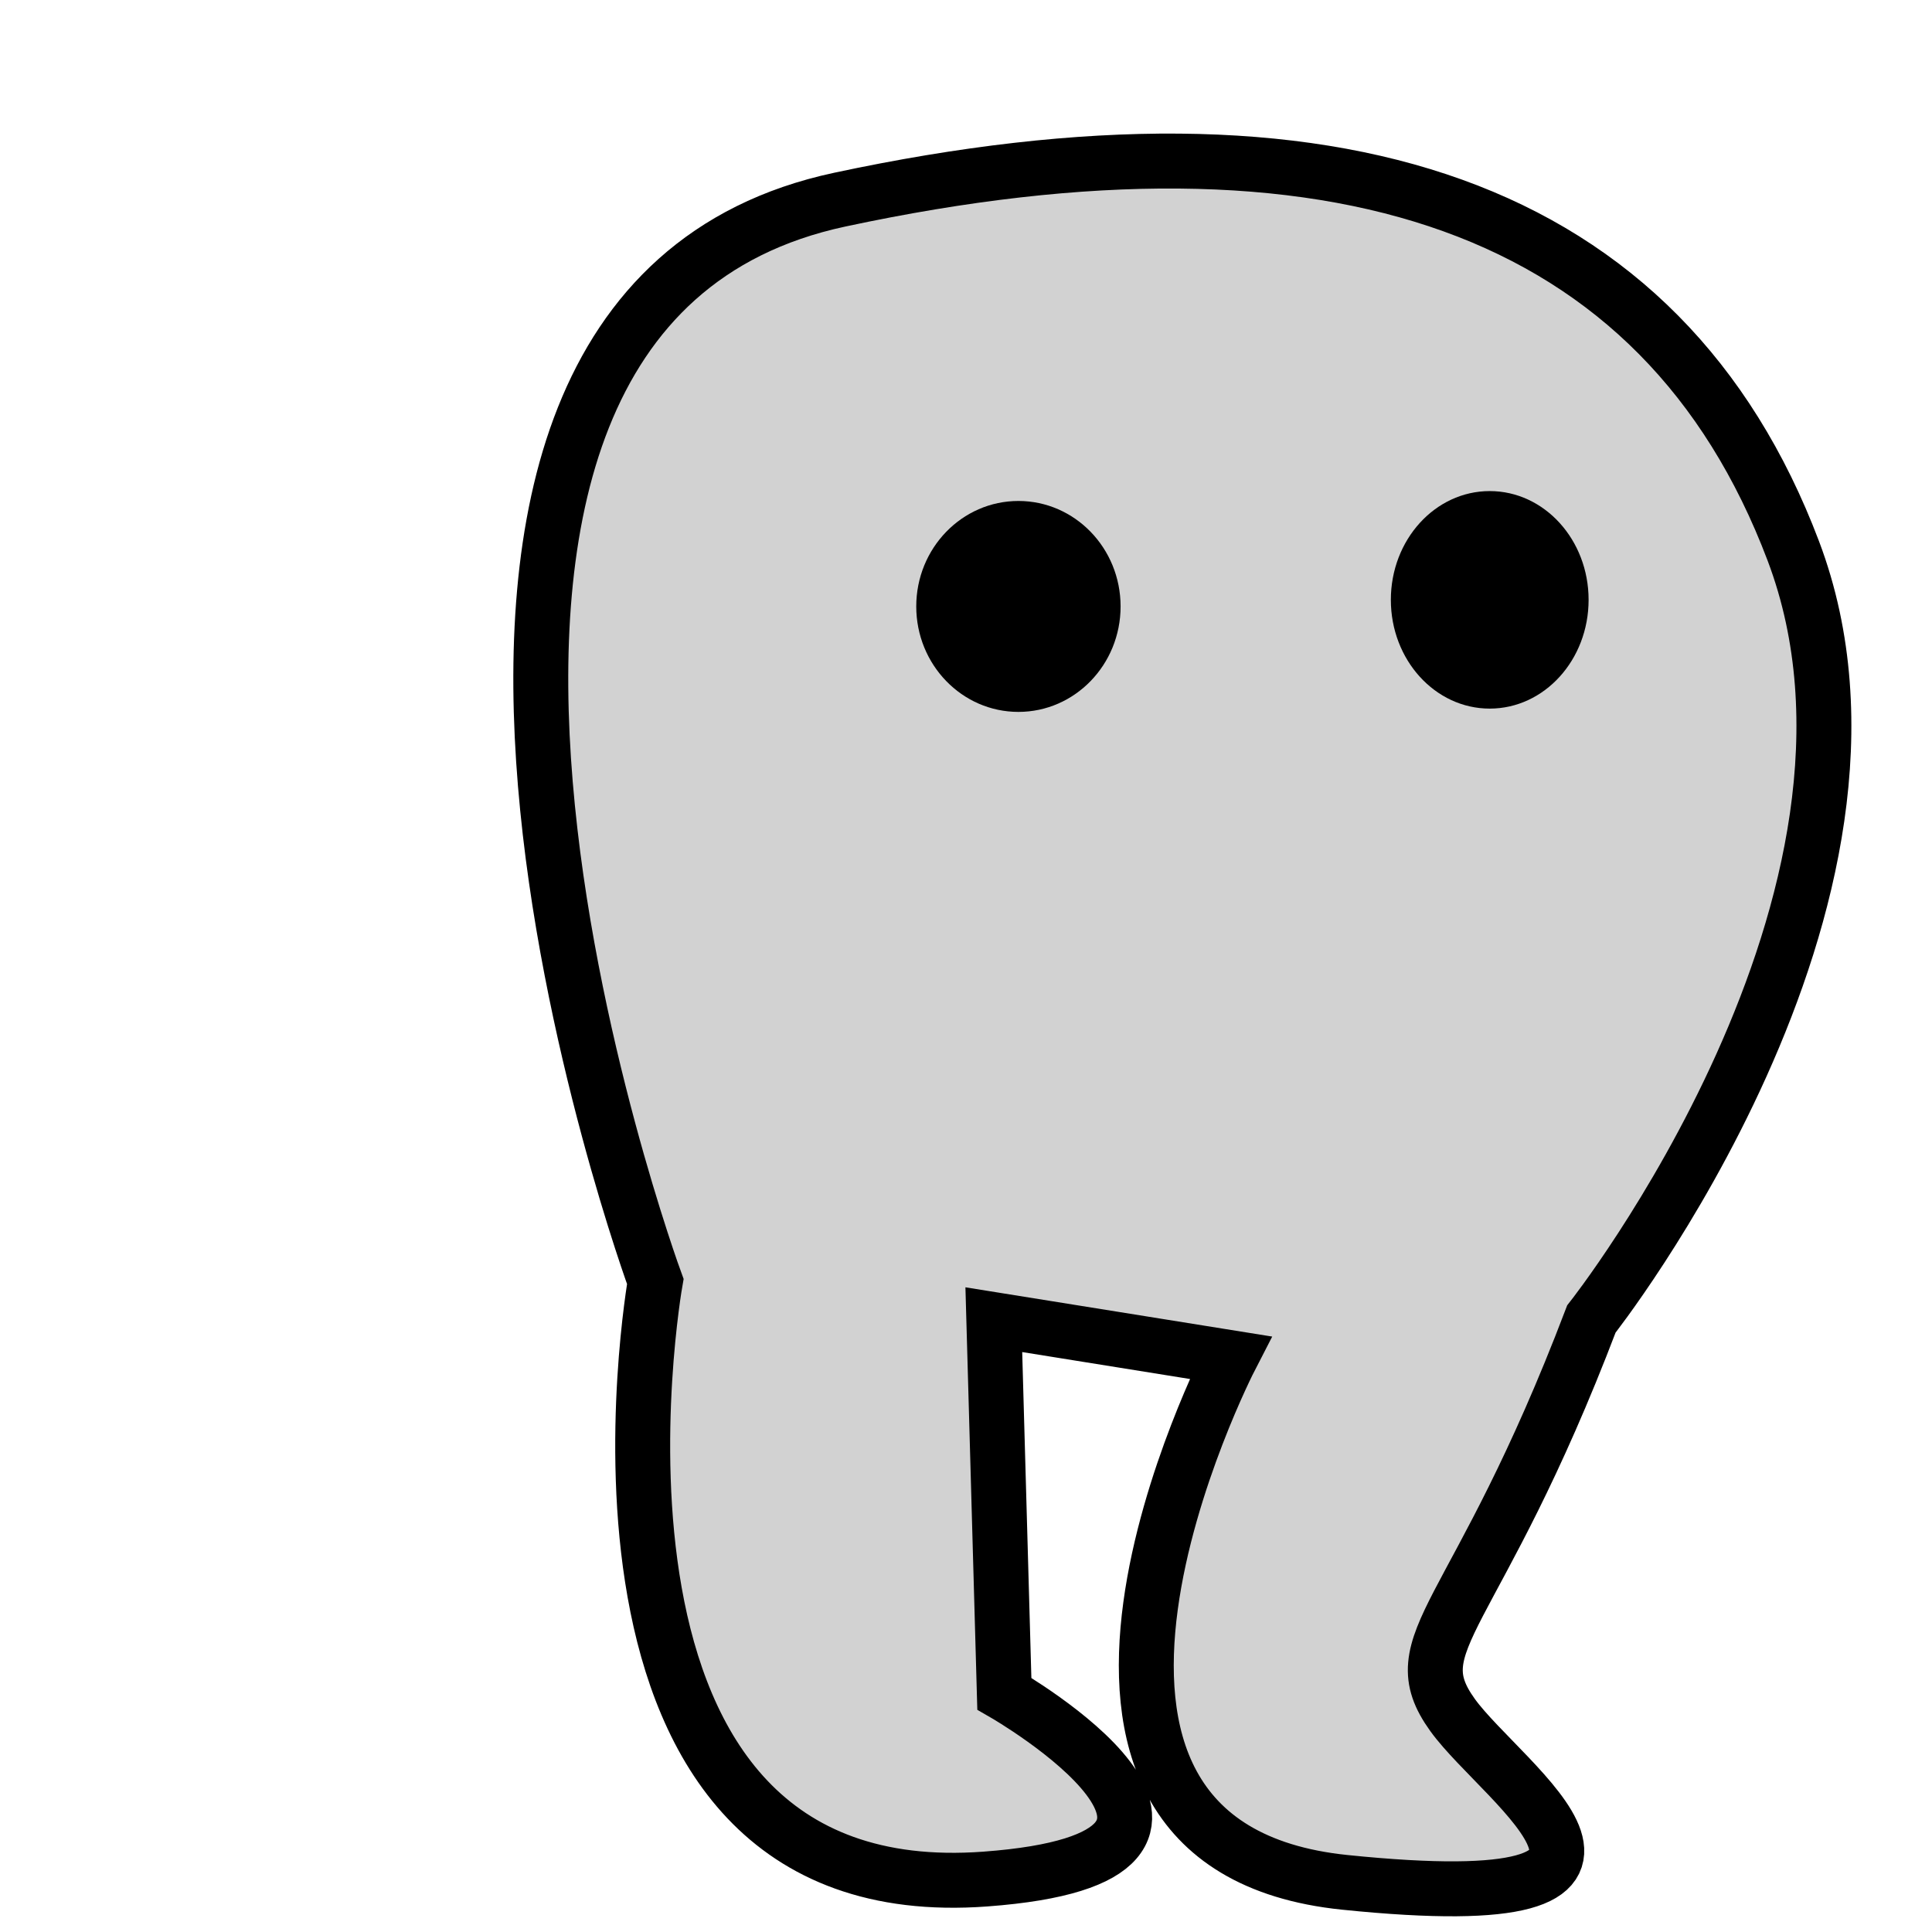 <?xml version="1.0" encoding="UTF-8" standalone="no"?>
<!-- Created with Inkscape (http://www.inkscape.org/) -->

<svg
   width="500mm"
   height="500mm"
   viewBox="0 0 500 500"
   version="1.1"
   id="svg5"
   inkscape:version="1.2.1 (9c6d41e410, 2022-07-14)"
   sodipodi:docname="player.svg"
   inkscape:export-filename="player_jump.png"
   inkscape:export-xdpi="25.4"
   inkscape:export-ydpi="25.4"
   xmlns:inkscape="http://www.inkscape.org/namespaces/inkscape"
   xmlns:sodipodi="http://sodipodi.sourceforge.net/DTD/sodipodi-0.dtd"
   xmlns="http://www.w3.org/2000/svg"
   xmlns:svg="http://www.w3.org/2000/svg">
  <sodipodi:namedview
     id="namedview7"
     pagecolor="#ffffff"
     bordercolor="#666666"
     borderopacity="1.0"
     inkscape:pageshadow="2"
     inkscape:pageopacity="0.0"
     inkscape:pagecheckerboard="0"
     inkscape:document-units="mm"
     showgrid="false"
     inkscape:showpageshadow="2"
     inkscape:deskcolor="#d1d1d1"
     inkscape:zoom="0.31019302"
     inkscape:cx="659.26693"
     inkscape:cy="1021.9443"
     inkscape:window-width="1920"
     inkscape:window-height="1009"
     inkscape:window-x="1912"
     inkscape:window-y="-8"
     inkscape:window-maximized="1"
     inkscape:current-layer="layer1" />
  <defs
     id="defs2" />
  <g
     inkscape:label="Layer 1"
     inkscape:groupmode="layer"
     id="layer1">
    <path
       style="font-variation-settings:normal;display:none;vector-effect:none;fill:#a7a7a7;fill-opacity:0.519;stroke:#000000;stroke-width:14.217;stroke-linecap:butt;stroke-linejoin:miter;stroke-miterlimit:4;stroke-dasharray:none;stroke-dashoffset:0;stroke-opacity:1;-inkscape-stroke:none;stop-color:#000000"
       d="M 155.127,330.096 C 155.127,330.096 69.401,476.886 183.388,489.012 297.376,501.139 202.81,430.806 202.81,430.806 L 215.44,342.541 334.679,348.111 C 334.679,348.111 285.034,481.017 379.619,490.718 474.205,500.419 394.006,460.259 396.431,445.707 398.856,431.156 423.829,398.652 405.916,322.738 405.916,322.738 497.244,233.321 463.29,143.586 429.336,53.851 344.585,25.262 216.498,52.68 76.979,82.544 155.127,330.096 155.127,330.096 Z"
       id="path398-3-9-5"
       inkscape:label="player_idle"
       sodipodi:nodetypes="cscccsscssc" />
    <path
       style="font-variation-settings:normal;display:none;vector-effect:none;fill:#a7a7a7;fill-opacity:0.519;stroke:#000000;stroke-width:14.217;stroke-linecap:butt;stroke-linejoin:miter;stroke-miterlimit:4;stroke-dasharray:none;stroke-dashoffset:0;stroke-opacity:1;-inkscape-stroke:none;stop-color:#000000"
       d="M 168.947,332.949 C 168.947,332.949 43.131,477.18 157.119,489.307 271.106,501.433 186.777,429.394 186.777,429.394 L 263.379,341.129 310.969,352.67 C 310.969,352.67 216.969,478.752 311.554,488.454 406.14,498.155 343.853,458.847 346.279,444.295 348.704,429.744 385.618,411.74 415.471,333.267 415.471,333.267 497.416,233.615 463.462,143.88 429.509,54.145 344.758,25.557 216.67,52.974 77.152,82.838 168.947,332.949 168.947,332.949 Z"
       id="path398-3-9-5-2"
       inkscape:label="player_run_1"
       sodipodi:nodetypes="cscccsscssc" />
    <path
       style="font-variation-settings:normal;display:none;vector-effect:none;fill:#a7a7a7;fill-opacity:0.519;stroke:#000000;stroke-width:14.217;stroke-linecap:butt;stroke-linejoin:miter;stroke-miterlimit:4;stroke-dasharray:none;stroke-dashoffset:0;stroke-opacity:1;-inkscape-stroke:none;stop-color:#000000"
       d="M 169.241,332.2 C 169.241,332.2 181.275,493.608 295.593,485.146 373.756,479.36 278.338,432.058 278.338,432.058 L 276.467,341.233 311.263,351.921 C 311.263,351.921 144.761,474.592 239.346,484.293 333.932,493.994 294.676,459.804 297.101,445.253 299.526,430.701 385.911,410.992 415.765,332.519 415.765,332.519 497.71,232.867 463.756,143.132 429.802,53.397 345.052,24.808 216.964,52.226 77.446,82.09 169.241,332.2 169.241,332.2 Z"
       id="path398-3-9-5-2-1"
       inkscape:label="player_run_2"
       sodipodi:nodetypes="cscccsscssc" />
    <path
       style="font-variation-settings:normal;display:none;vector-effect:none;fill:#a7a7a7;fill-opacity:0.519;stroke:#000000;stroke-width:14.217;stroke-linecap:butt;stroke-linejoin:miter;stroke-miterlimit:4;stroke-dasharray:none;stroke-dashoffset:0;stroke-opacity:1;-inkscape-stroke:none;stop-color:#000000"
       d="M 169.591,331.647 C 169.591,331.647 223.42,493.054 337.738,484.592 415.902,478.806 338.396,443.445 338.396,443.445 L 276.817,340.68 311.613,351.367 C 311.613,351.367 174.112,475.744 268.698,485.445 363.283,495.146 304.58,463.729 291.48,445.552 277.683,426.407 386.262,410.438 416.116,331.965 416.116,331.965 498.06,232.313 464.107,142.578 430.153,52.843 345.402,24.254 217.315,51.672 77.796,81.536 169.591,331.647 169.591,331.647 Z"
       id="path398-3-9-5-2-1-1"
       inkscape:label="player_run_3"
       sodipodi:nodetypes="cscccsscssc" />
    <path
       style="font-variation-settings:normal;display:inline;vector-effect:none;fill:#a7a7a7;fill-opacity:0.519;stroke:#000000;stroke-width:14.217;stroke-linecap:butt;stroke-linejoin:miter;stroke-miterlimit:4;stroke-dasharray:none;stroke-dashoffset:0;stroke-opacity:1;-inkscape-stroke:none;stop-color:#000000"
       d="M 169.591,331.647 C 169.591,331.647 140.683,494.76 255.001,486.298 333.164,480.512 259.923,438.327 259.923,438.327 L 257.199,341.533 318.437,351.367 C 318.437,351.367 253.438,477.45 348.023,487.151 442.609,496.852 389.024,462.023 375.924,443.846 362.127,424.701 381.997,419.82 411.851,341.348 411.851,341.348 498.06,232.313 464.107,142.578 430.153,52.843 345.402,24.254 217.315,51.672 77.796,81.536 169.591,331.647 169.591,331.647 Z"
       id="path1060"
       inkscape:label="player_run_4"
       sodipodi:nodetypes="cscccsscssc" />
    <path
       style="font-variation-settings:normal;display:none;vector-effect:none;fill:#a7a7a7;fill-opacity:0.519;stroke:#000000;stroke-width:14.217;stroke-linecap:butt;stroke-linejoin:miter;stroke-miterlimit:4;stroke-dasharray:none;stroke-dashoffset:0;stroke-opacity:1;-inkscape-stroke:none;stop-color:#000000"
       d="M 155.127,330.096 C 155.127,330.096 23.341,480.298 137.328,492.424 251.316,504.551 172.104,439.336 172.104,439.336 L 215.44,342.541 334.679,348.111 C 334.679,348.111 331.094,477.605 425.679,487.306 520.265,497.008 464.472,456.6 435.668,432.06 412.191,412.059 423.829,398.652 405.916,322.738 405.916,322.738 497.244,233.321 463.29,143.586 429.336,53.851 344.585,25.262 216.498,52.68 76.979,82.544 155.127,330.096 155.127,330.096 Z"
       id="path229"
       inkscape:label="player_jump"
       sodipodi:nodetypes="cscccsscssc" />
    <g
       id="g119"
       inkscape:label="eyes"
       style="display:inline">
      <ellipse
         style="display:inline;fill:#000000;fill-opacity:1;stroke-width:18.005"
         id="path456"
         cx="263.566"
         cy="156.945"
         rx="26.442"
         ry="27.295"
         inkscape:label="left_eye" />
      <ellipse
         style="display:inline;fill:#000000;fill-opacity:1;stroke-width:17.987"
         id="path456-2"
         cx="385.54"
         cy="155.239"
         rx="25.589"
         ry="28.148"
         inkscape:label="right_eye" />
    </g>
  </g>
</svg>
